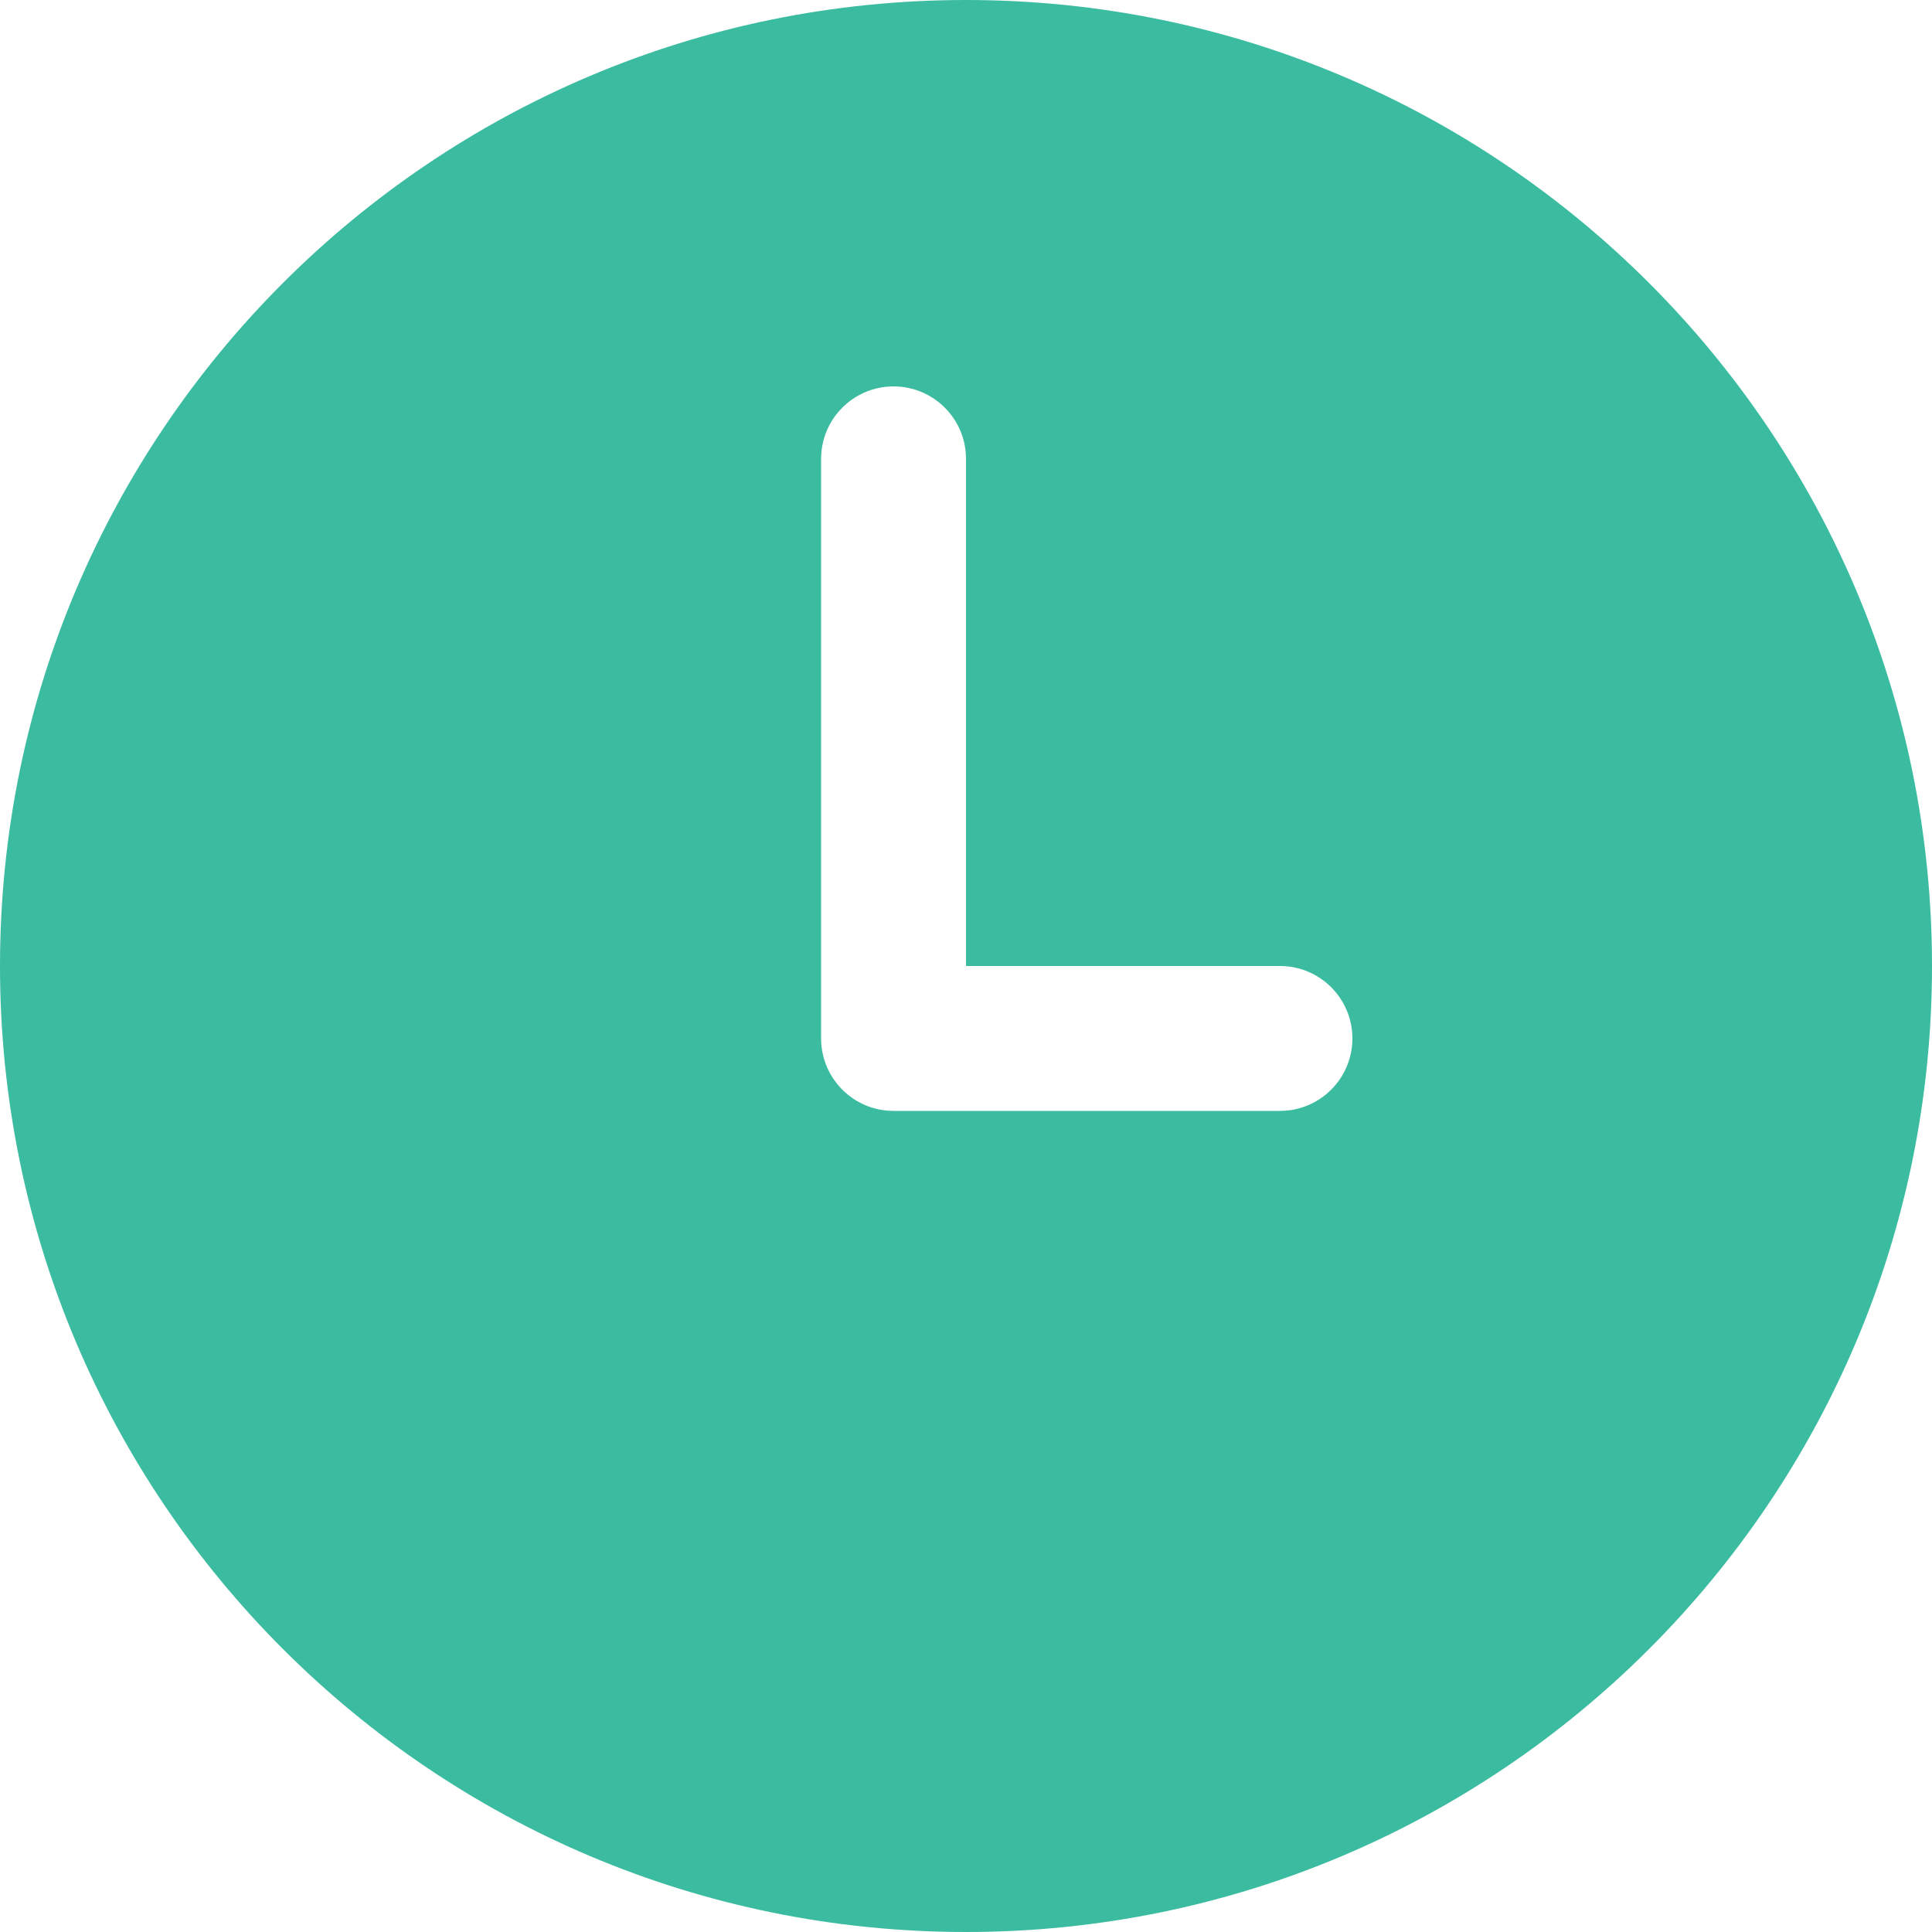 <svg width="20" height="20" viewBox="0 0 20 20" fill="none" xmlns="http://www.w3.org/2000/svg">
<path d="M13.25 11.5H9.25C8.836 11.5 8.5 11.164 8.5 10.75V4.75C8.5 4.336 8.836 4 9.25 4C9.664 4 10 4.336 10 4.75V10H13.25C13.664 10 14 10.336 14 10.75C14 11.164 13.664 11.5 13.25 11.5ZM10 0C4.478 0 0 4.478 0 10C0 15.522 4.478 20 10 20C15.522 20 20 15.522 20 10C20 4.478 15.522 0 10 0Z" fill="#3BBCA0"/>
</svg>
